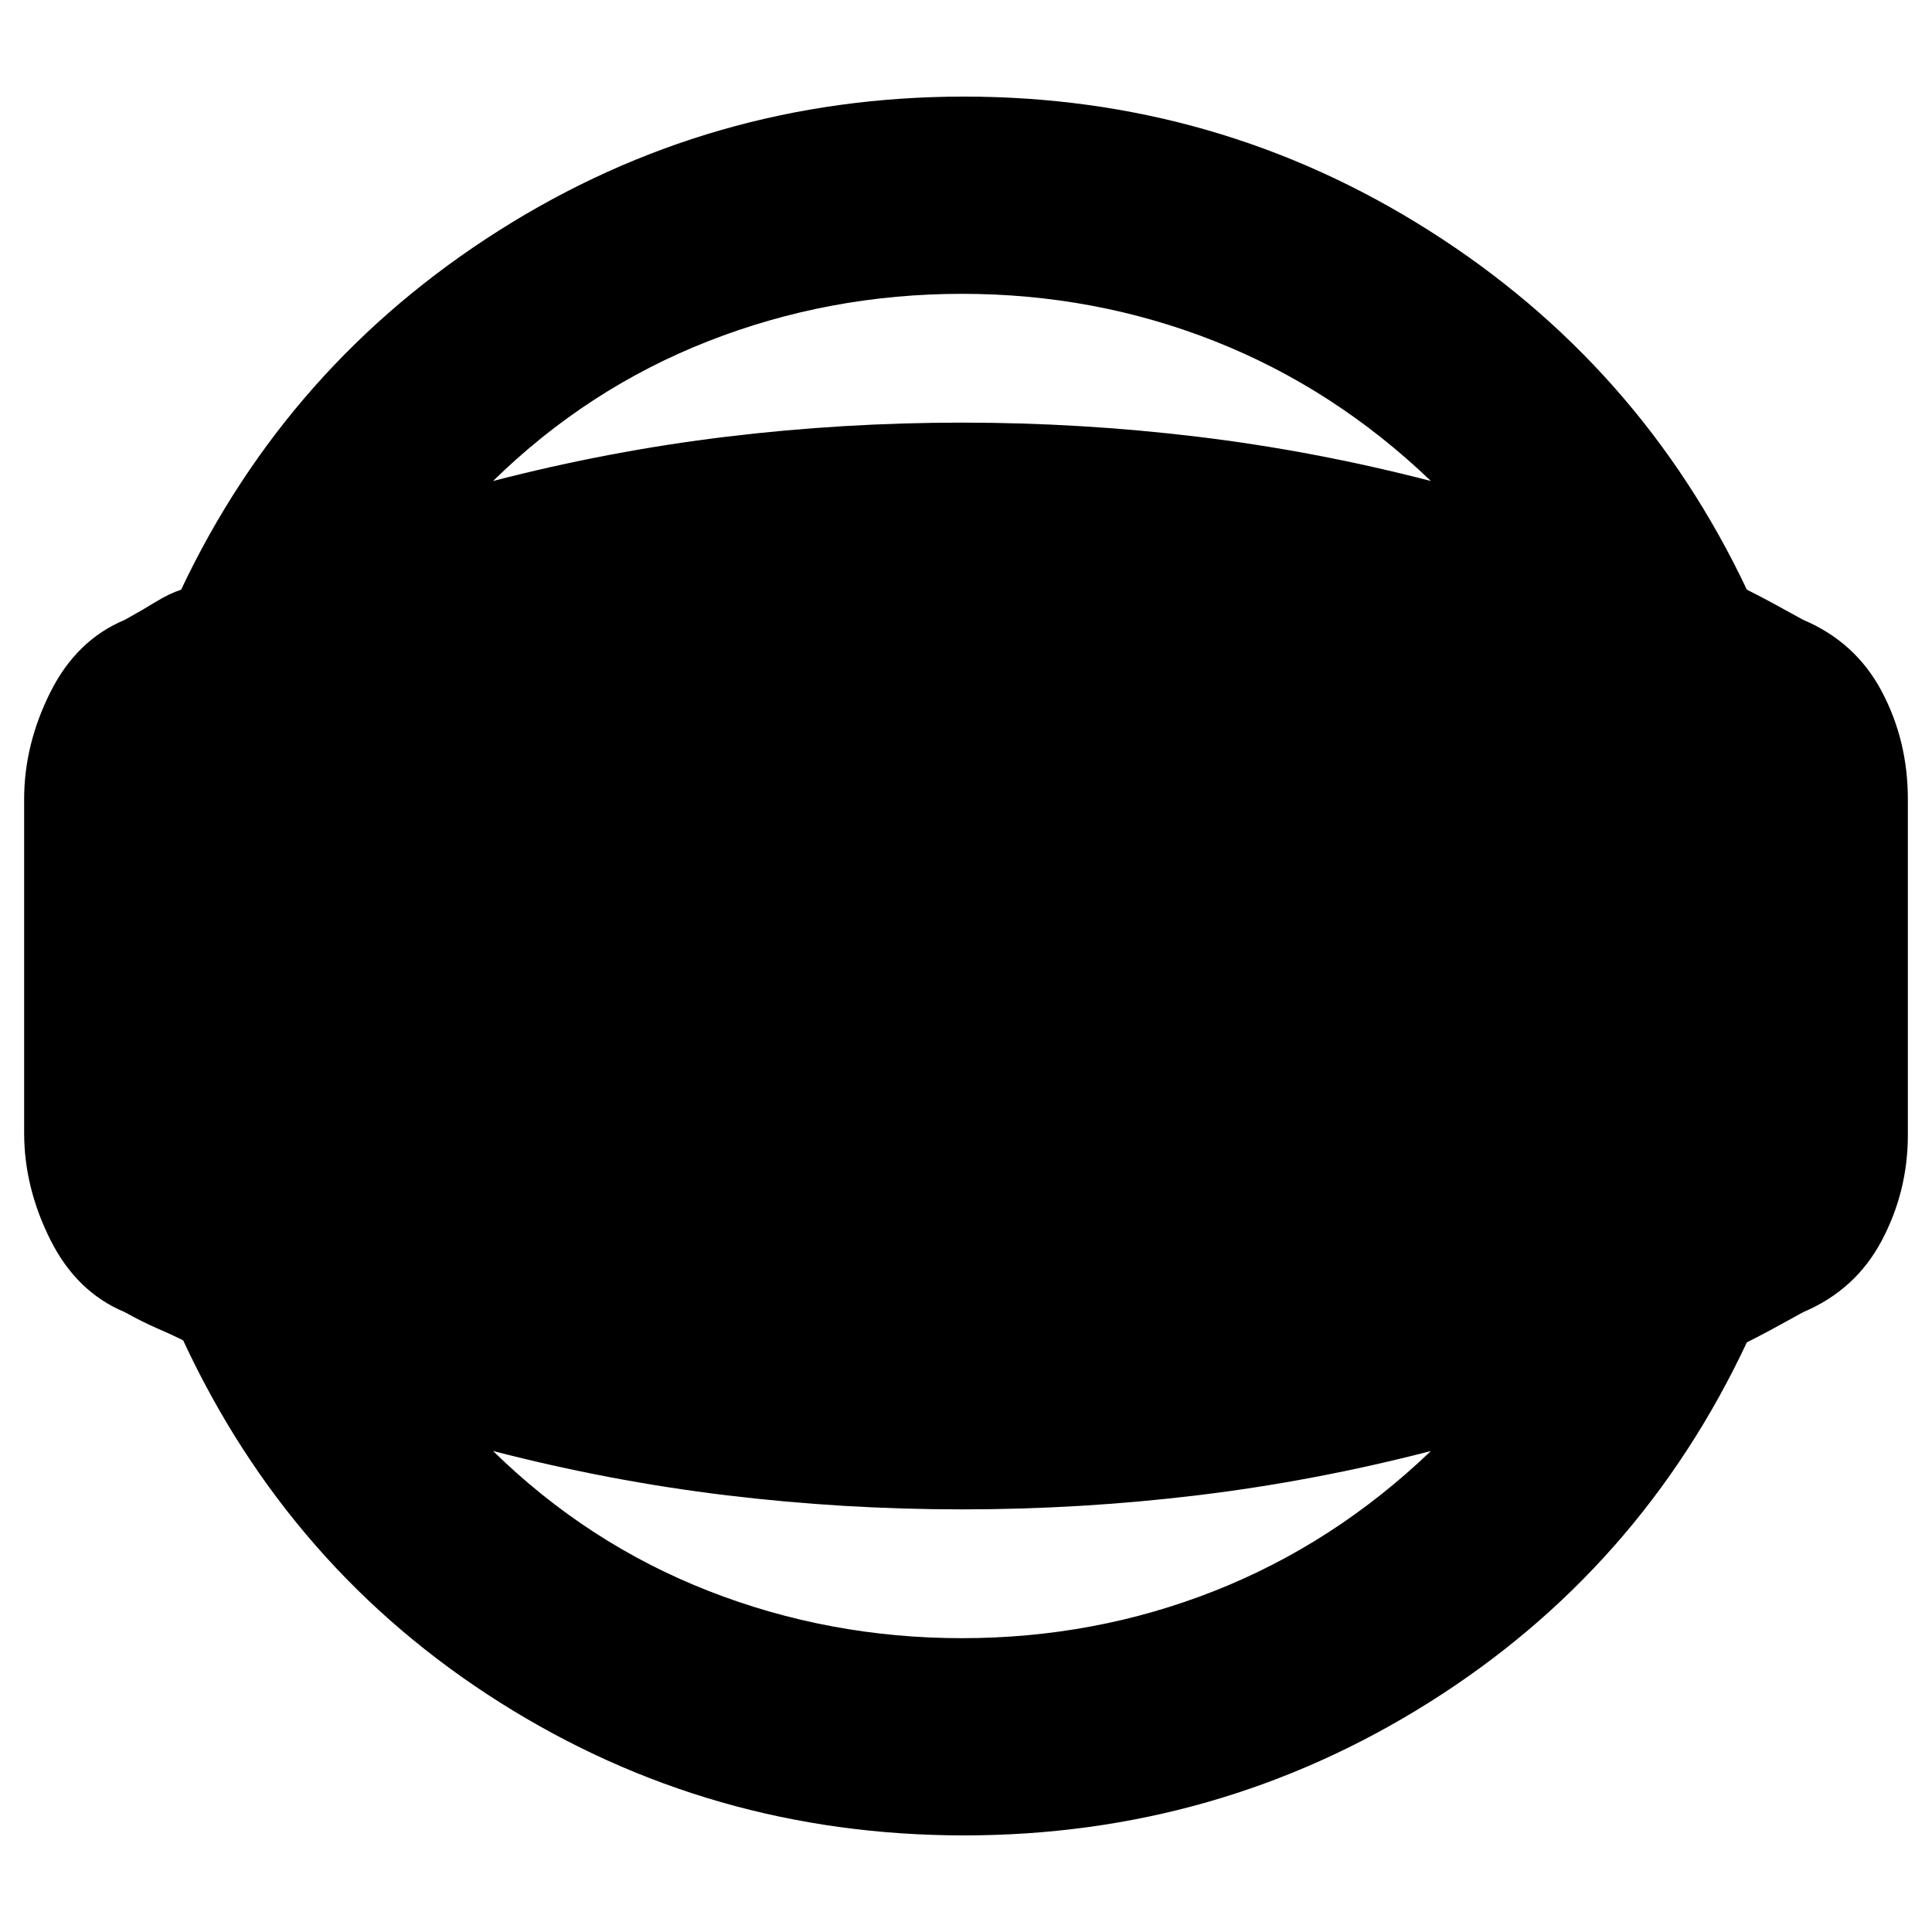 <svg xmlns="http://www.w3.org/2000/svg" height="20" viewBox="0 -960 960 960" width="20"><path d="M479-48q-126 0-230.5-66T91-294q-6-3-13-6t-16-8q-24-10-37-36t-13-53v-166q0-27 13-53t37-36q9-5 15.5-9t12.5-6q53-112 158-178.5T479-912q126 0 231 66.5T868-667q6 3 12.5 6.5T896-652q26 11 39 35.5t13 53.5v167q0 28-13 52.5T896-308q-9 5-15.5 8.5T868-293q-53 113-158 179T479-48Zm-1-98q66 0 125.5-23.5T711-239q-58 15-116 22t-117 7q-59 0-117-7t-116-22q47 46 107 69.5T478-146Zm0-668q-66 0-126 23.5T245-721q58-15 116-22t117-7q59 0 117 7t116 22q-48-46-107.5-69.5T478-814Z"/></svg>